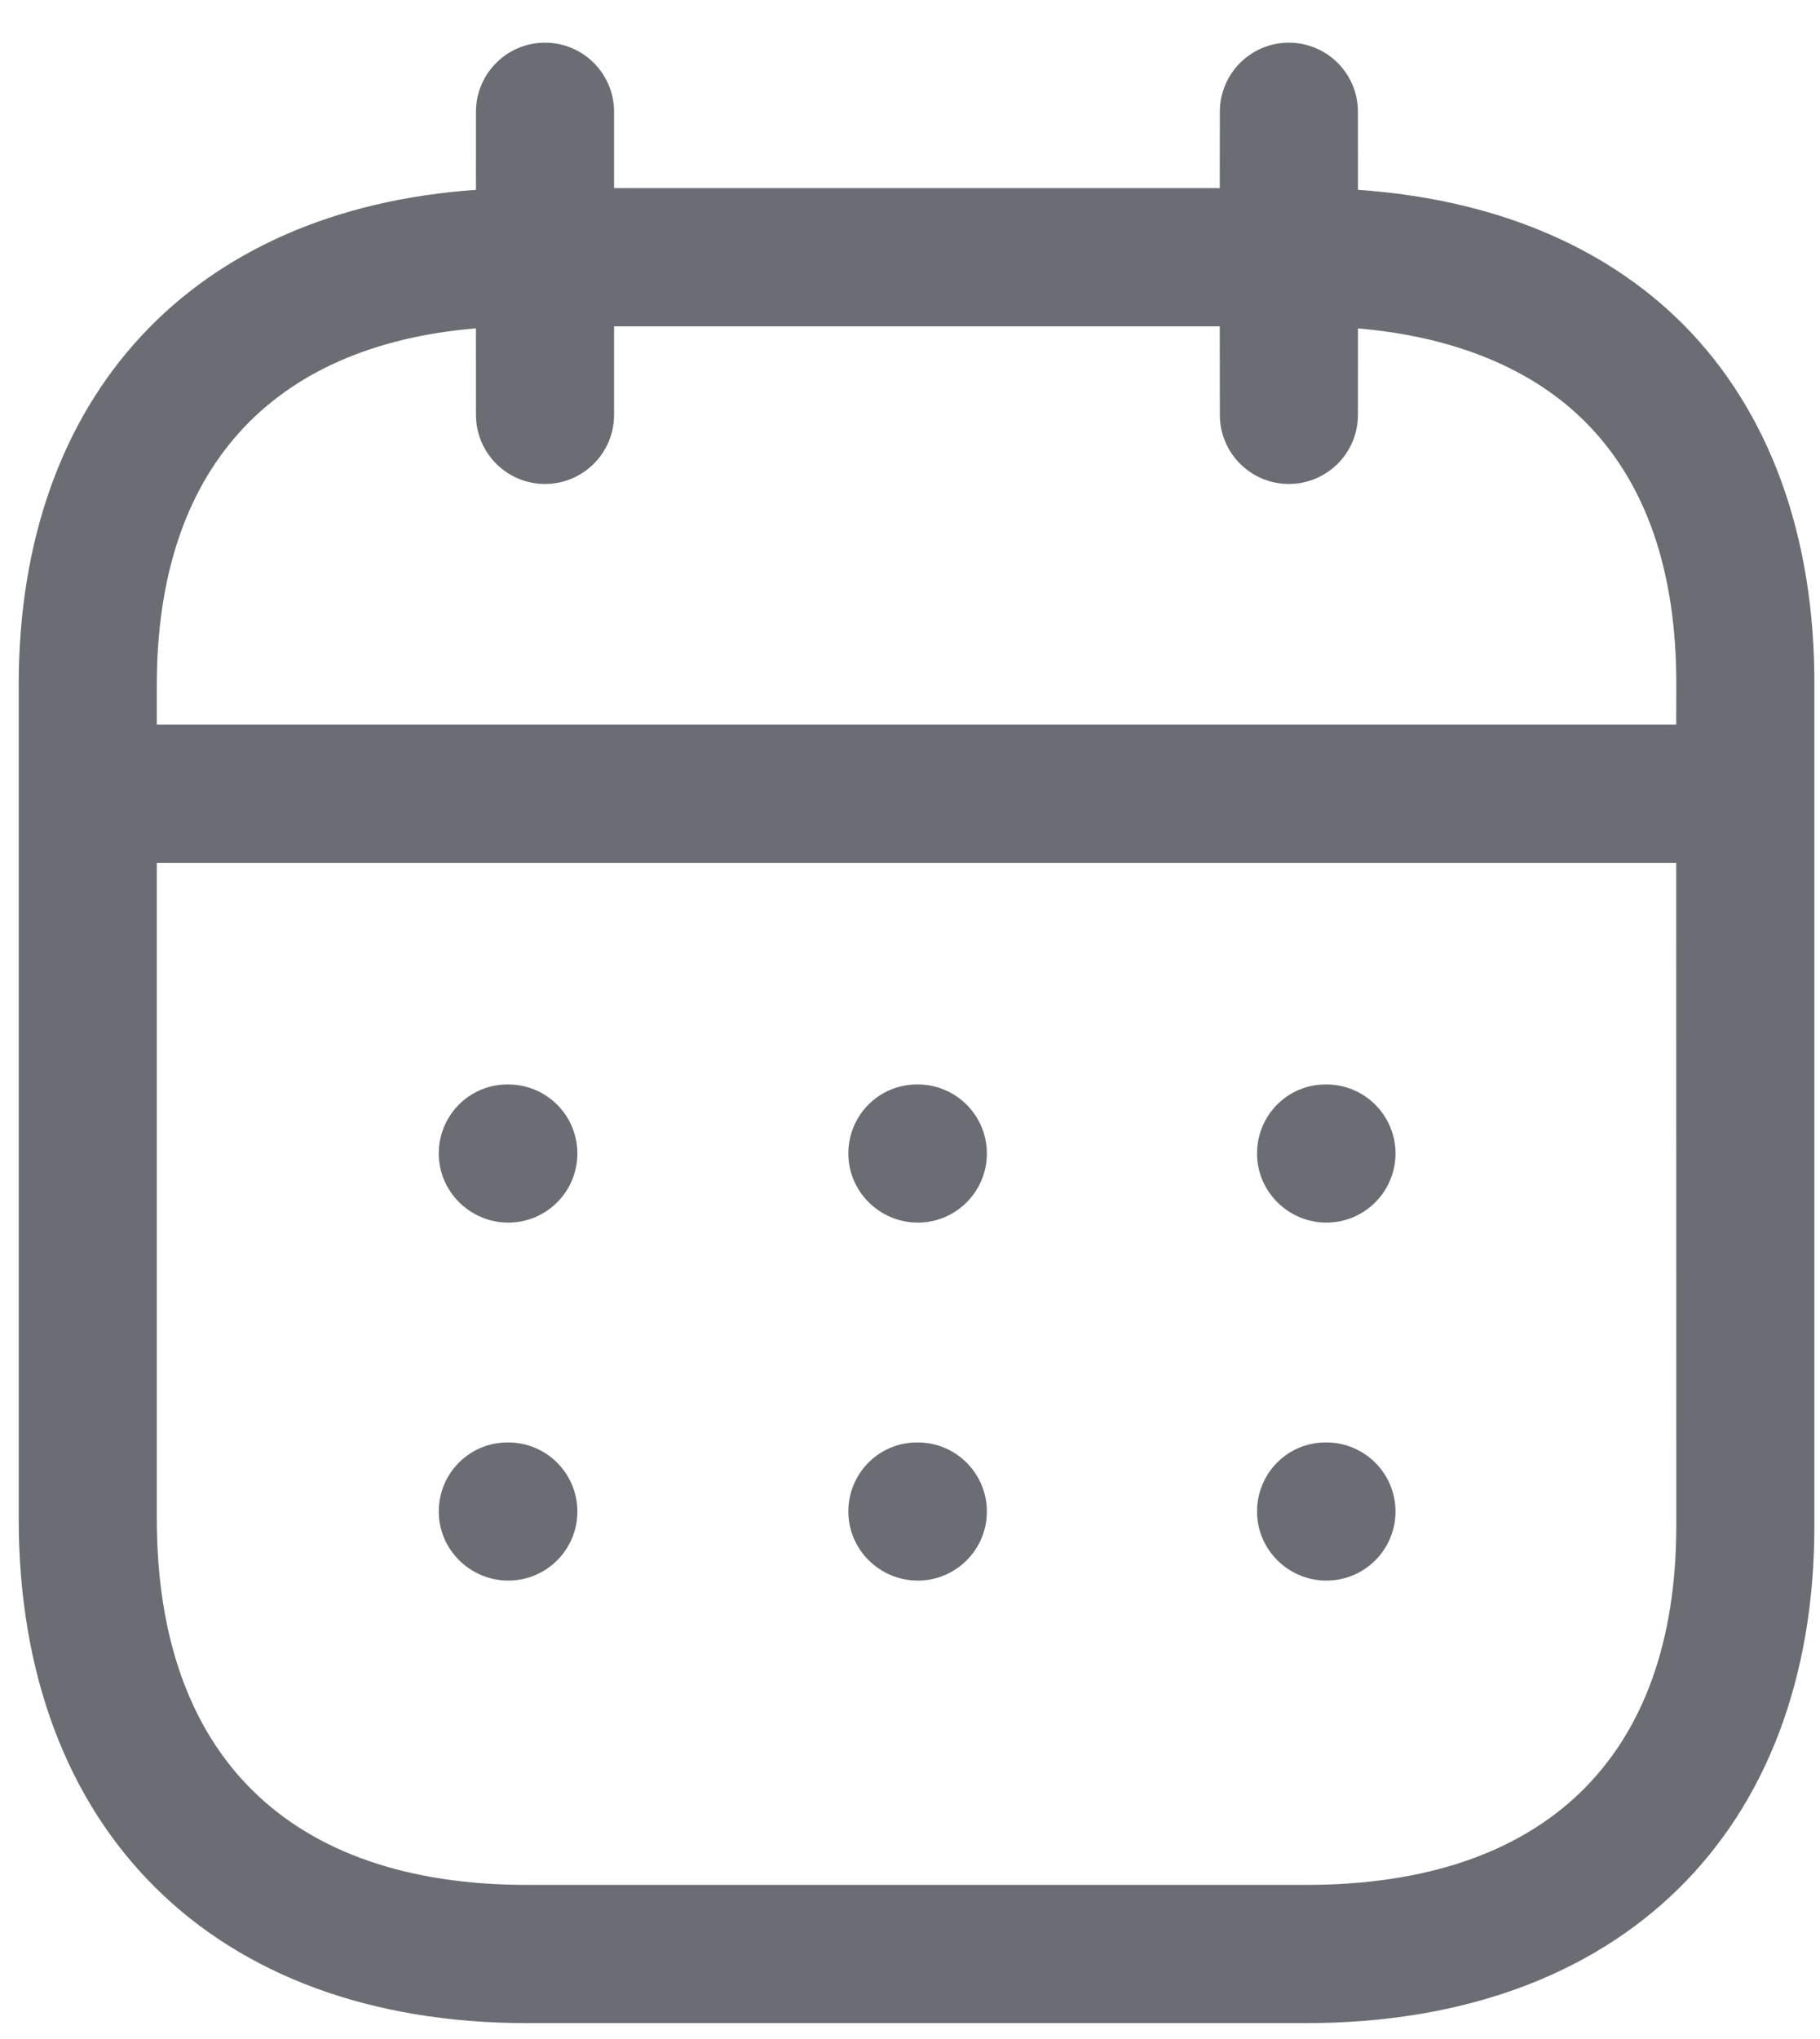<svg width="25" height="28" viewBox="0 0 25 28" fill="none" xmlns="http://www.w3.org/2000/svg">
<path fill-rule="evenodd" clip-rule="evenodd" d="M17.704 0.586C18.228 0.586 18.653 1.011 18.653 1.535L18.654 2.607C20.501 2.734 22.035 3.366 23.12 4.454C24.305 5.644 24.929 7.356 24.923 9.409V20.949C24.923 25.163 22.246 27.782 17.939 27.782H7.24C2.933 27.782 0.257 25.127 0.257 20.853V9.406C0.257 5.431 2.644 2.879 6.537 2.607L6.538 1.535C6.538 1.011 6.963 0.586 7.486 0.586C8.01 0.586 8.435 1.011 8.435 1.535L8.435 2.583H16.755L16.756 1.535C16.756 1.011 17.181 0.586 17.704 0.586ZM23.025 11.849H2.154V20.853C2.154 24.098 3.961 25.884 7.24 25.884H17.939C21.219 25.884 23.026 24.131 23.026 20.949L23.025 11.849ZM18.22 19.808C18.744 19.808 19.169 20.233 19.169 20.757C19.169 21.28 18.744 21.705 18.22 21.705C17.697 21.705 17.267 21.28 17.267 20.757C17.267 20.233 17.685 19.808 18.209 19.808H18.22ZM12.607 19.808C13.131 19.808 13.556 20.233 13.556 20.757C13.556 21.28 13.131 21.705 12.607 21.705C12.084 21.705 11.653 21.28 11.653 20.757C11.653 20.233 12.072 19.808 12.596 19.808H12.607ZM6.982 19.808C7.506 19.808 7.931 20.233 7.931 20.757C7.931 21.28 7.506 21.705 6.982 21.705C6.459 21.705 6.027 21.28 6.027 20.757C6.027 20.233 6.447 19.808 6.971 19.808H6.982ZM18.22 14.892C18.744 14.892 19.169 15.317 19.169 15.84C19.169 16.364 18.744 16.789 18.22 16.789C17.697 16.789 17.267 16.364 17.267 15.84C17.267 15.317 17.685 14.892 18.209 14.892H18.22ZM12.607 14.892C13.131 14.892 13.556 15.317 13.556 15.84C13.556 16.364 13.131 16.789 12.607 16.789C12.084 16.789 11.653 16.364 11.653 15.84C11.653 15.317 12.072 14.892 12.596 14.892H12.607ZM6.982 14.892C7.506 14.892 7.931 15.317 7.931 15.84C7.931 16.364 7.506 16.789 6.982 16.789C6.459 16.789 6.027 16.364 6.027 15.84C6.027 15.317 6.447 14.892 6.971 14.892H6.982ZM16.755 4.481H8.435L8.435 5.697C8.435 6.221 8.01 6.646 7.486 6.646C6.963 6.646 6.538 6.221 6.538 5.697L6.537 4.509C3.703 4.747 2.154 6.465 2.154 9.406V9.951H23.025L23.026 9.406C23.03 7.844 22.61 6.63 21.777 5.795C21.045 5.061 19.976 4.623 18.654 4.51L18.653 5.697C18.653 6.221 18.228 6.646 17.704 6.646C17.181 6.646 16.756 6.221 16.756 5.697L16.755 4.481Z" fill="#6A6D73"/>
</svg>
